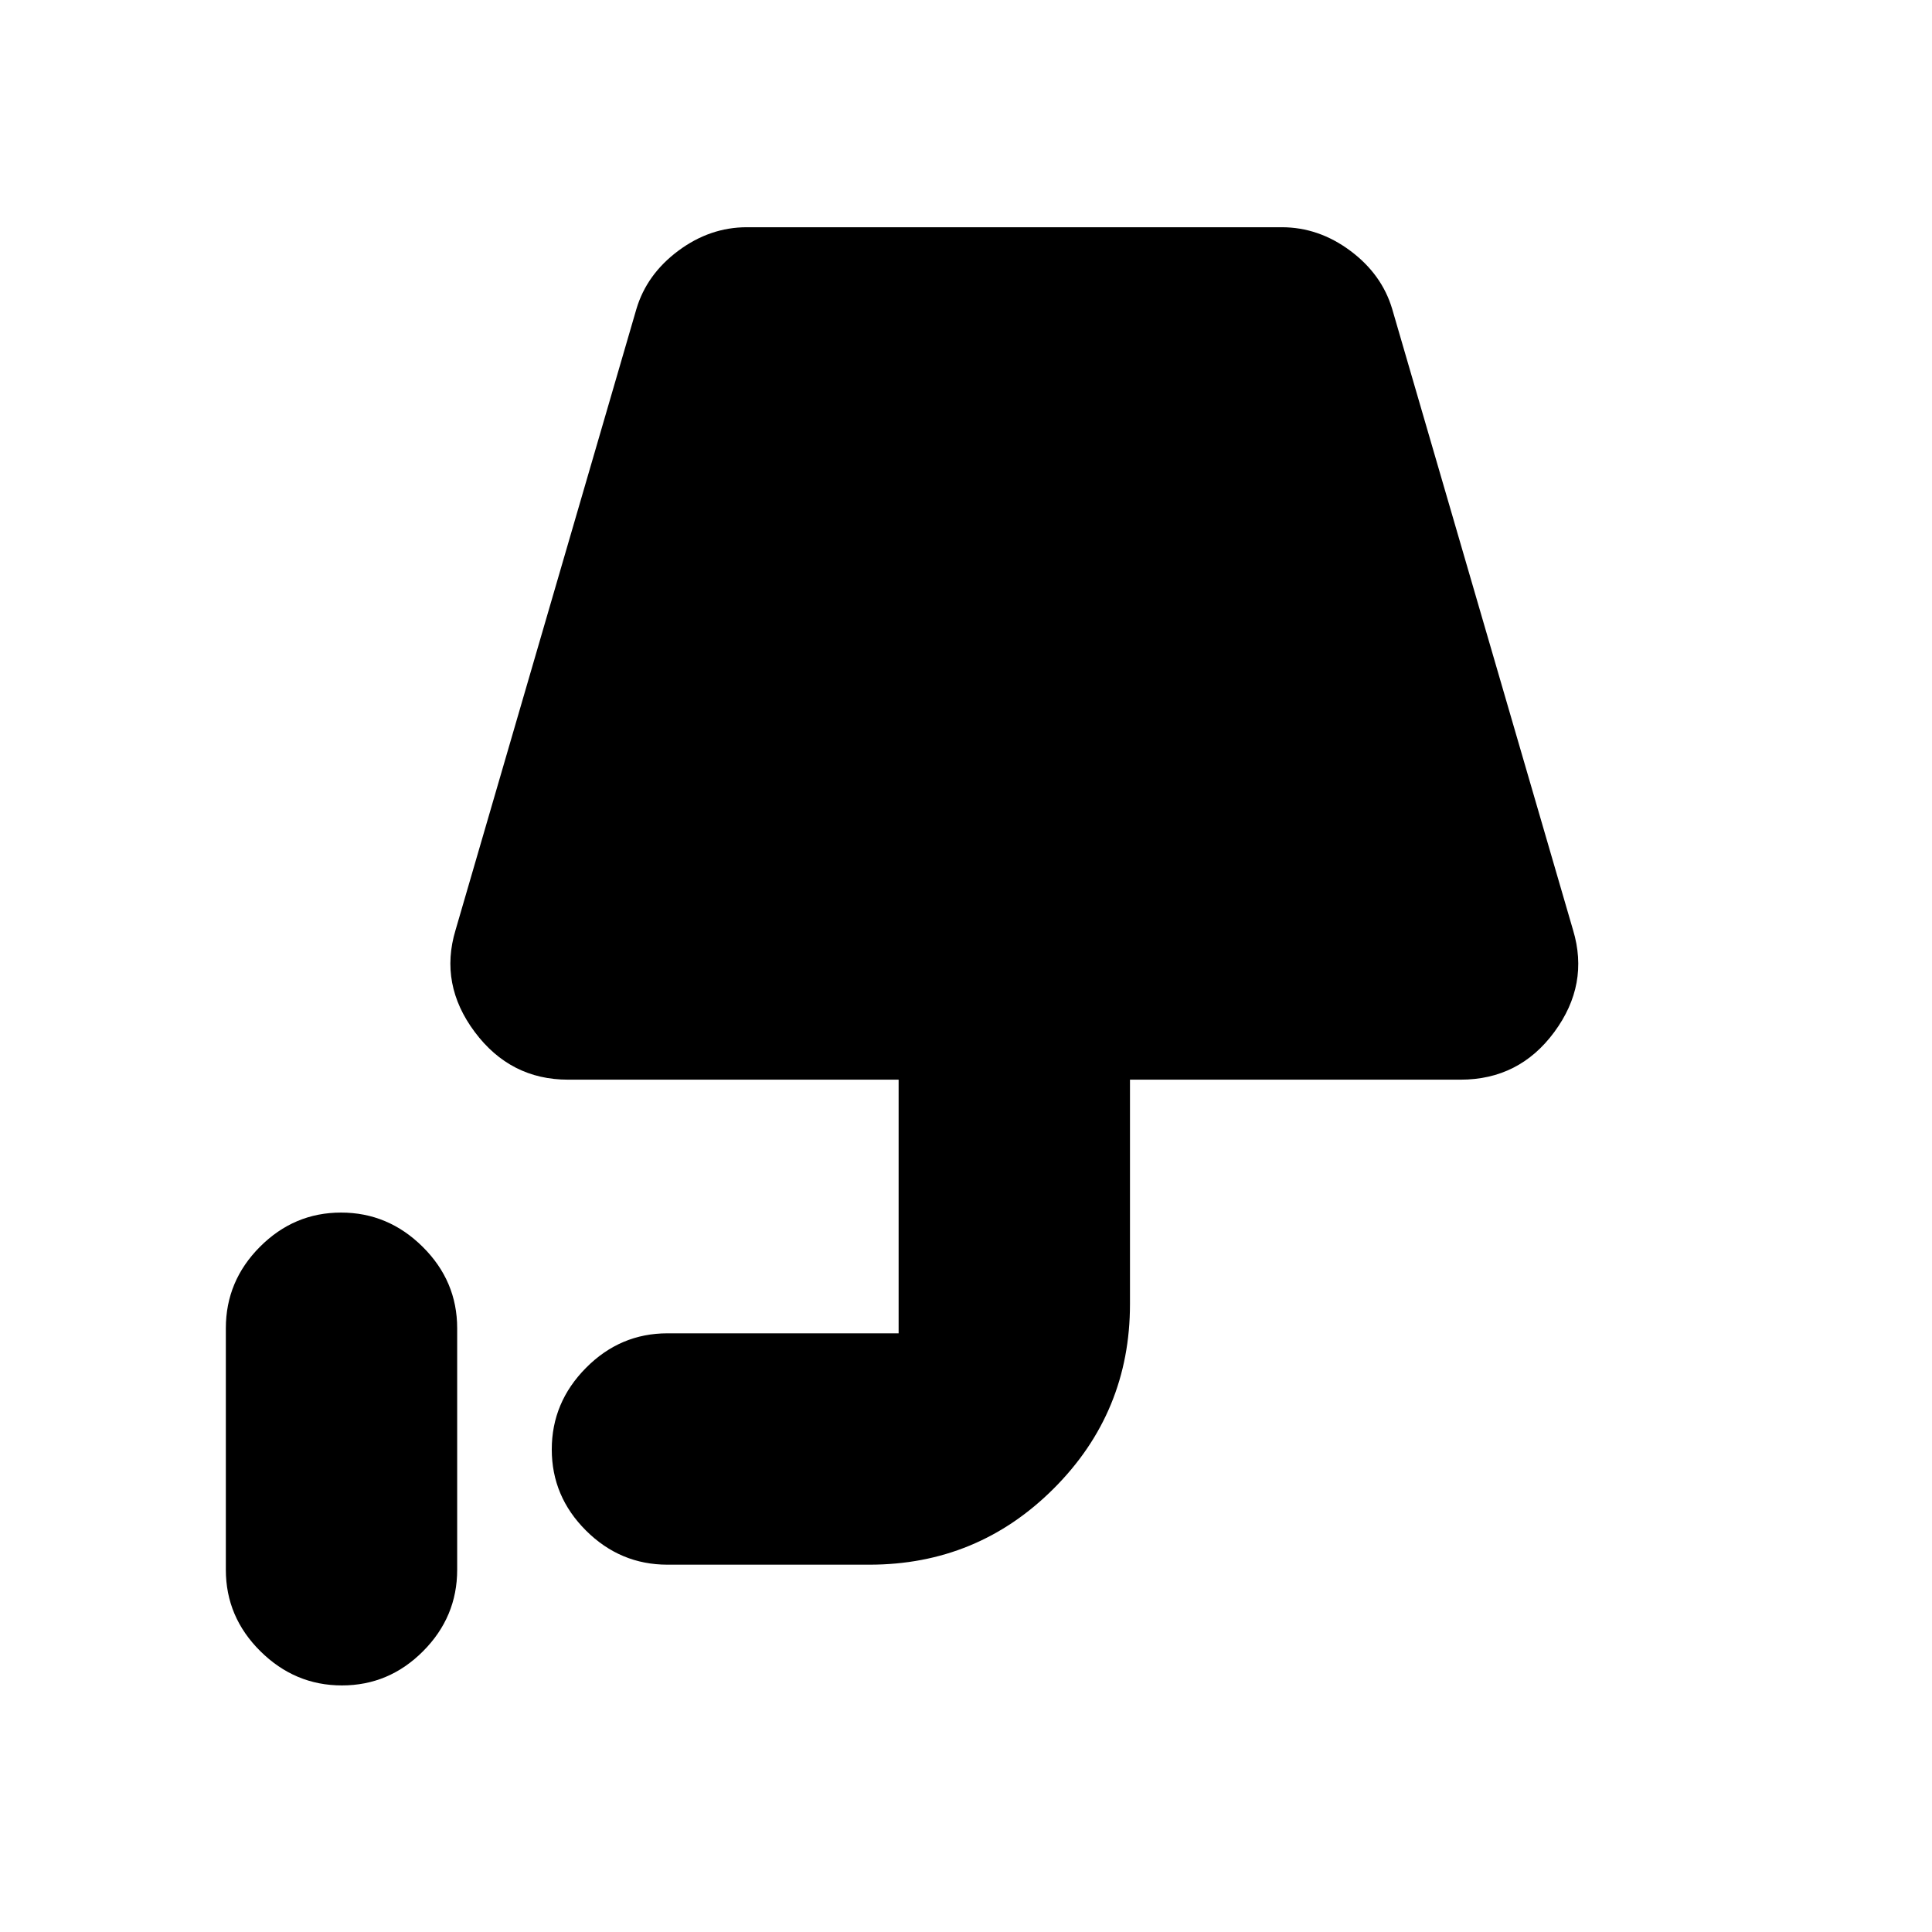 <svg xmlns="http://www.w3.org/2000/svg" height="20" viewBox="0 -960 960 960" width="20"><path d="M169.91-122.52q-23.38 0-40.54-17.01-17.15-17-17.15-40.47v-120q0-23.47 16.94-40.47 16.95-17.01 40.32-17.01 23.38 0 40.54 17.01 17.15 17 17.15 40.47v120q0 23.47-16.94 40.47-16.95 17.01-40.32 17.01Zm161.74-60q-23.46 0-40.47-16.95-17.01-16.94-17.01-40.32t17.01-40.53q17.01-17.16 40.47-17.16H459q-5.3 0-8.89 3.59-3.59 3.59-3.59 8.89v-138.52H282.26q-28.65 0-46.35-23.68-17.69-23.67-9.56-50.63l89.87-308.61q5.13-17.26 20.82-28.95 15.7-11.7 34.09-11.7h265.74q18.39 0 34.09 11.7 15.69 11.69 20.82 28.95l89.87 308.61q8.13 26.96-9.32 50.63-17.45 23.68-46.59 23.68H561.48V-312q0 53.77-37.86 91.62-37.85 37.86-91.62 37.86H331.65Z"/></svg>